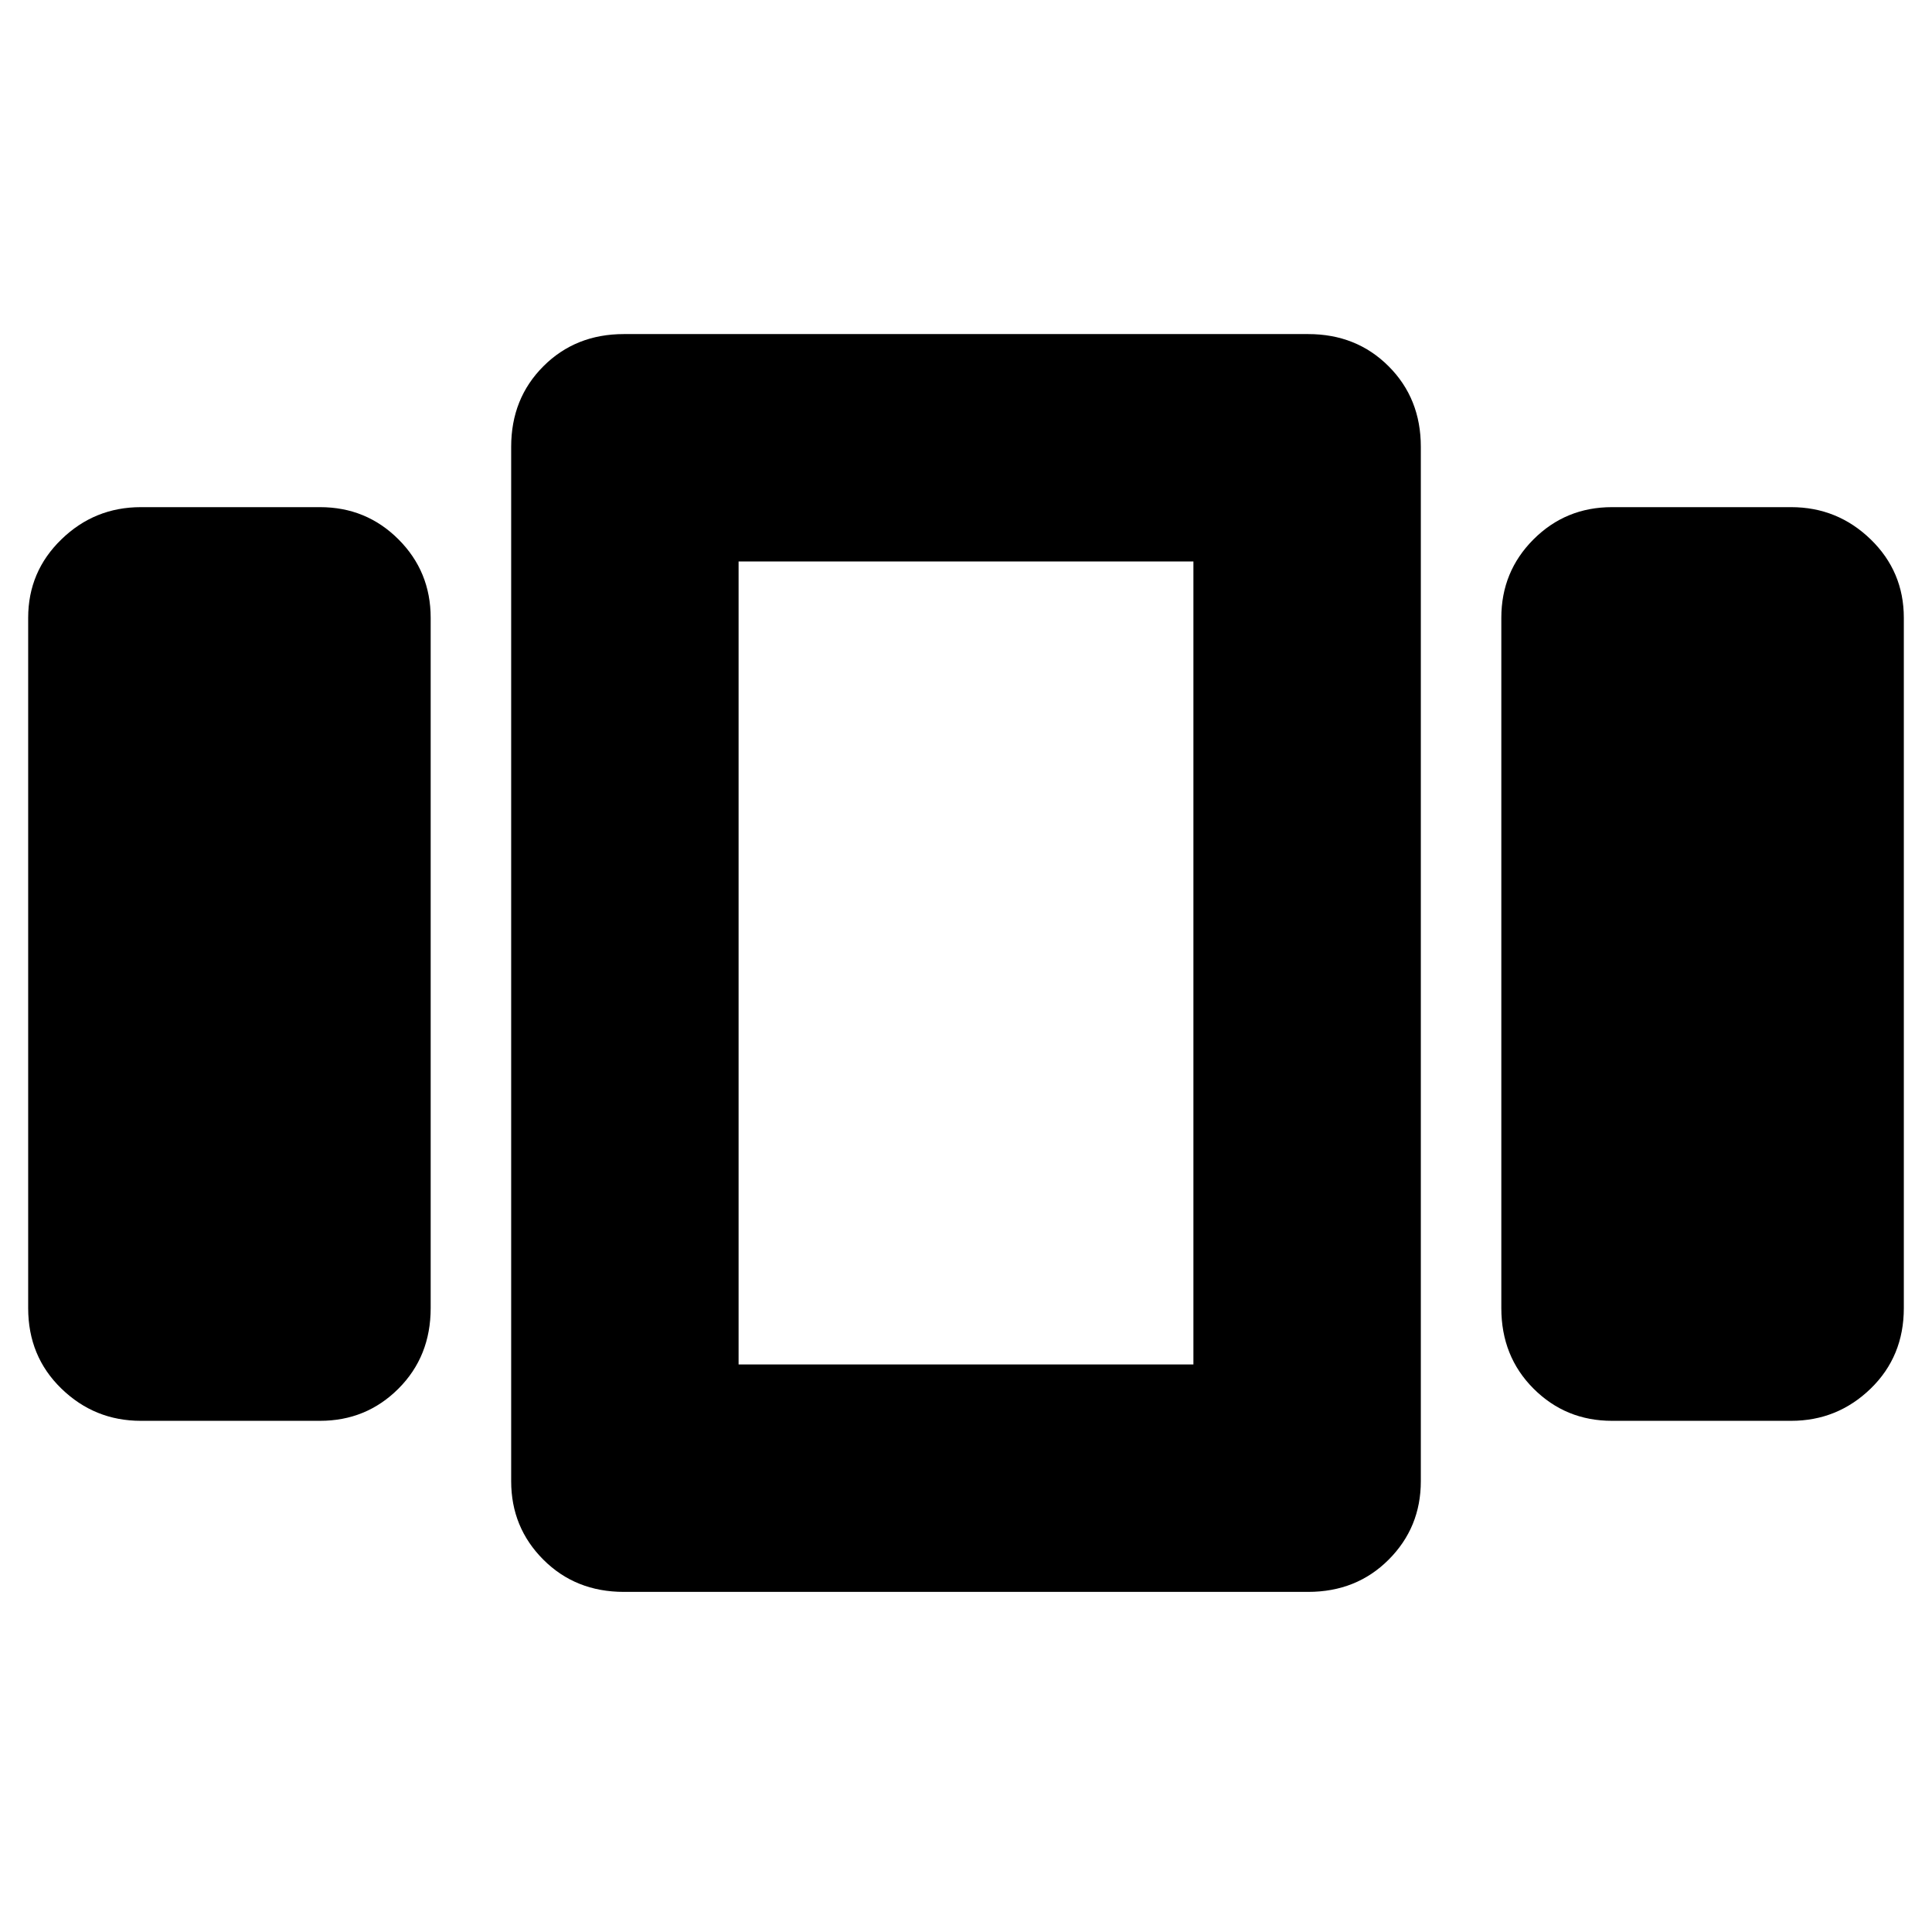 <svg xmlns="http://www.w3.org/2000/svg" height="24" width="24"><path d="M1.75 17.65Q1.175 17.65 0.763 17.25Q0.35 16.85 0.35 16.25V7.675Q0.35 7.1 0.763 6.7Q1.175 6.3 1.75 6.3H3.975Q4.55 6.3 4.95 6.7Q5.35 7.1 5.35 7.675V16.25Q5.35 16.85 4.95 17.25Q4.55 17.65 3.975 17.65ZM7.75 19.775Q7.15 19.775 6.75 19.375Q6.35 18.975 6.35 18.4V5.55Q6.35 4.95 6.75 4.55Q7.15 4.15 7.75 4.15H16.25Q16.85 4.15 17.25 4.55Q17.65 4.95 17.65 5.55V18.4Q17.65 18.975 17.25 19.375Q16.85 19.775 16.25 19.775ZM9.175 6.975V16.95ZM20.025 17.65Q19.45 17.65 19.05 17.25Q18.65 16.85 18.65 16.25V7.675Q18.65 7.1 19.05 6.7Q19.45 6.3 20.025 6.3H22.25Q22.825 6.3 23.238 6.7Q23.65 7.1 23.65 7.675V16.25Q23.65 16.85 23.238 17.25Q22.825 17.65 22.25 17.65ZM9.175 6.975V16.95H14.825V6.975Z"/></svg>